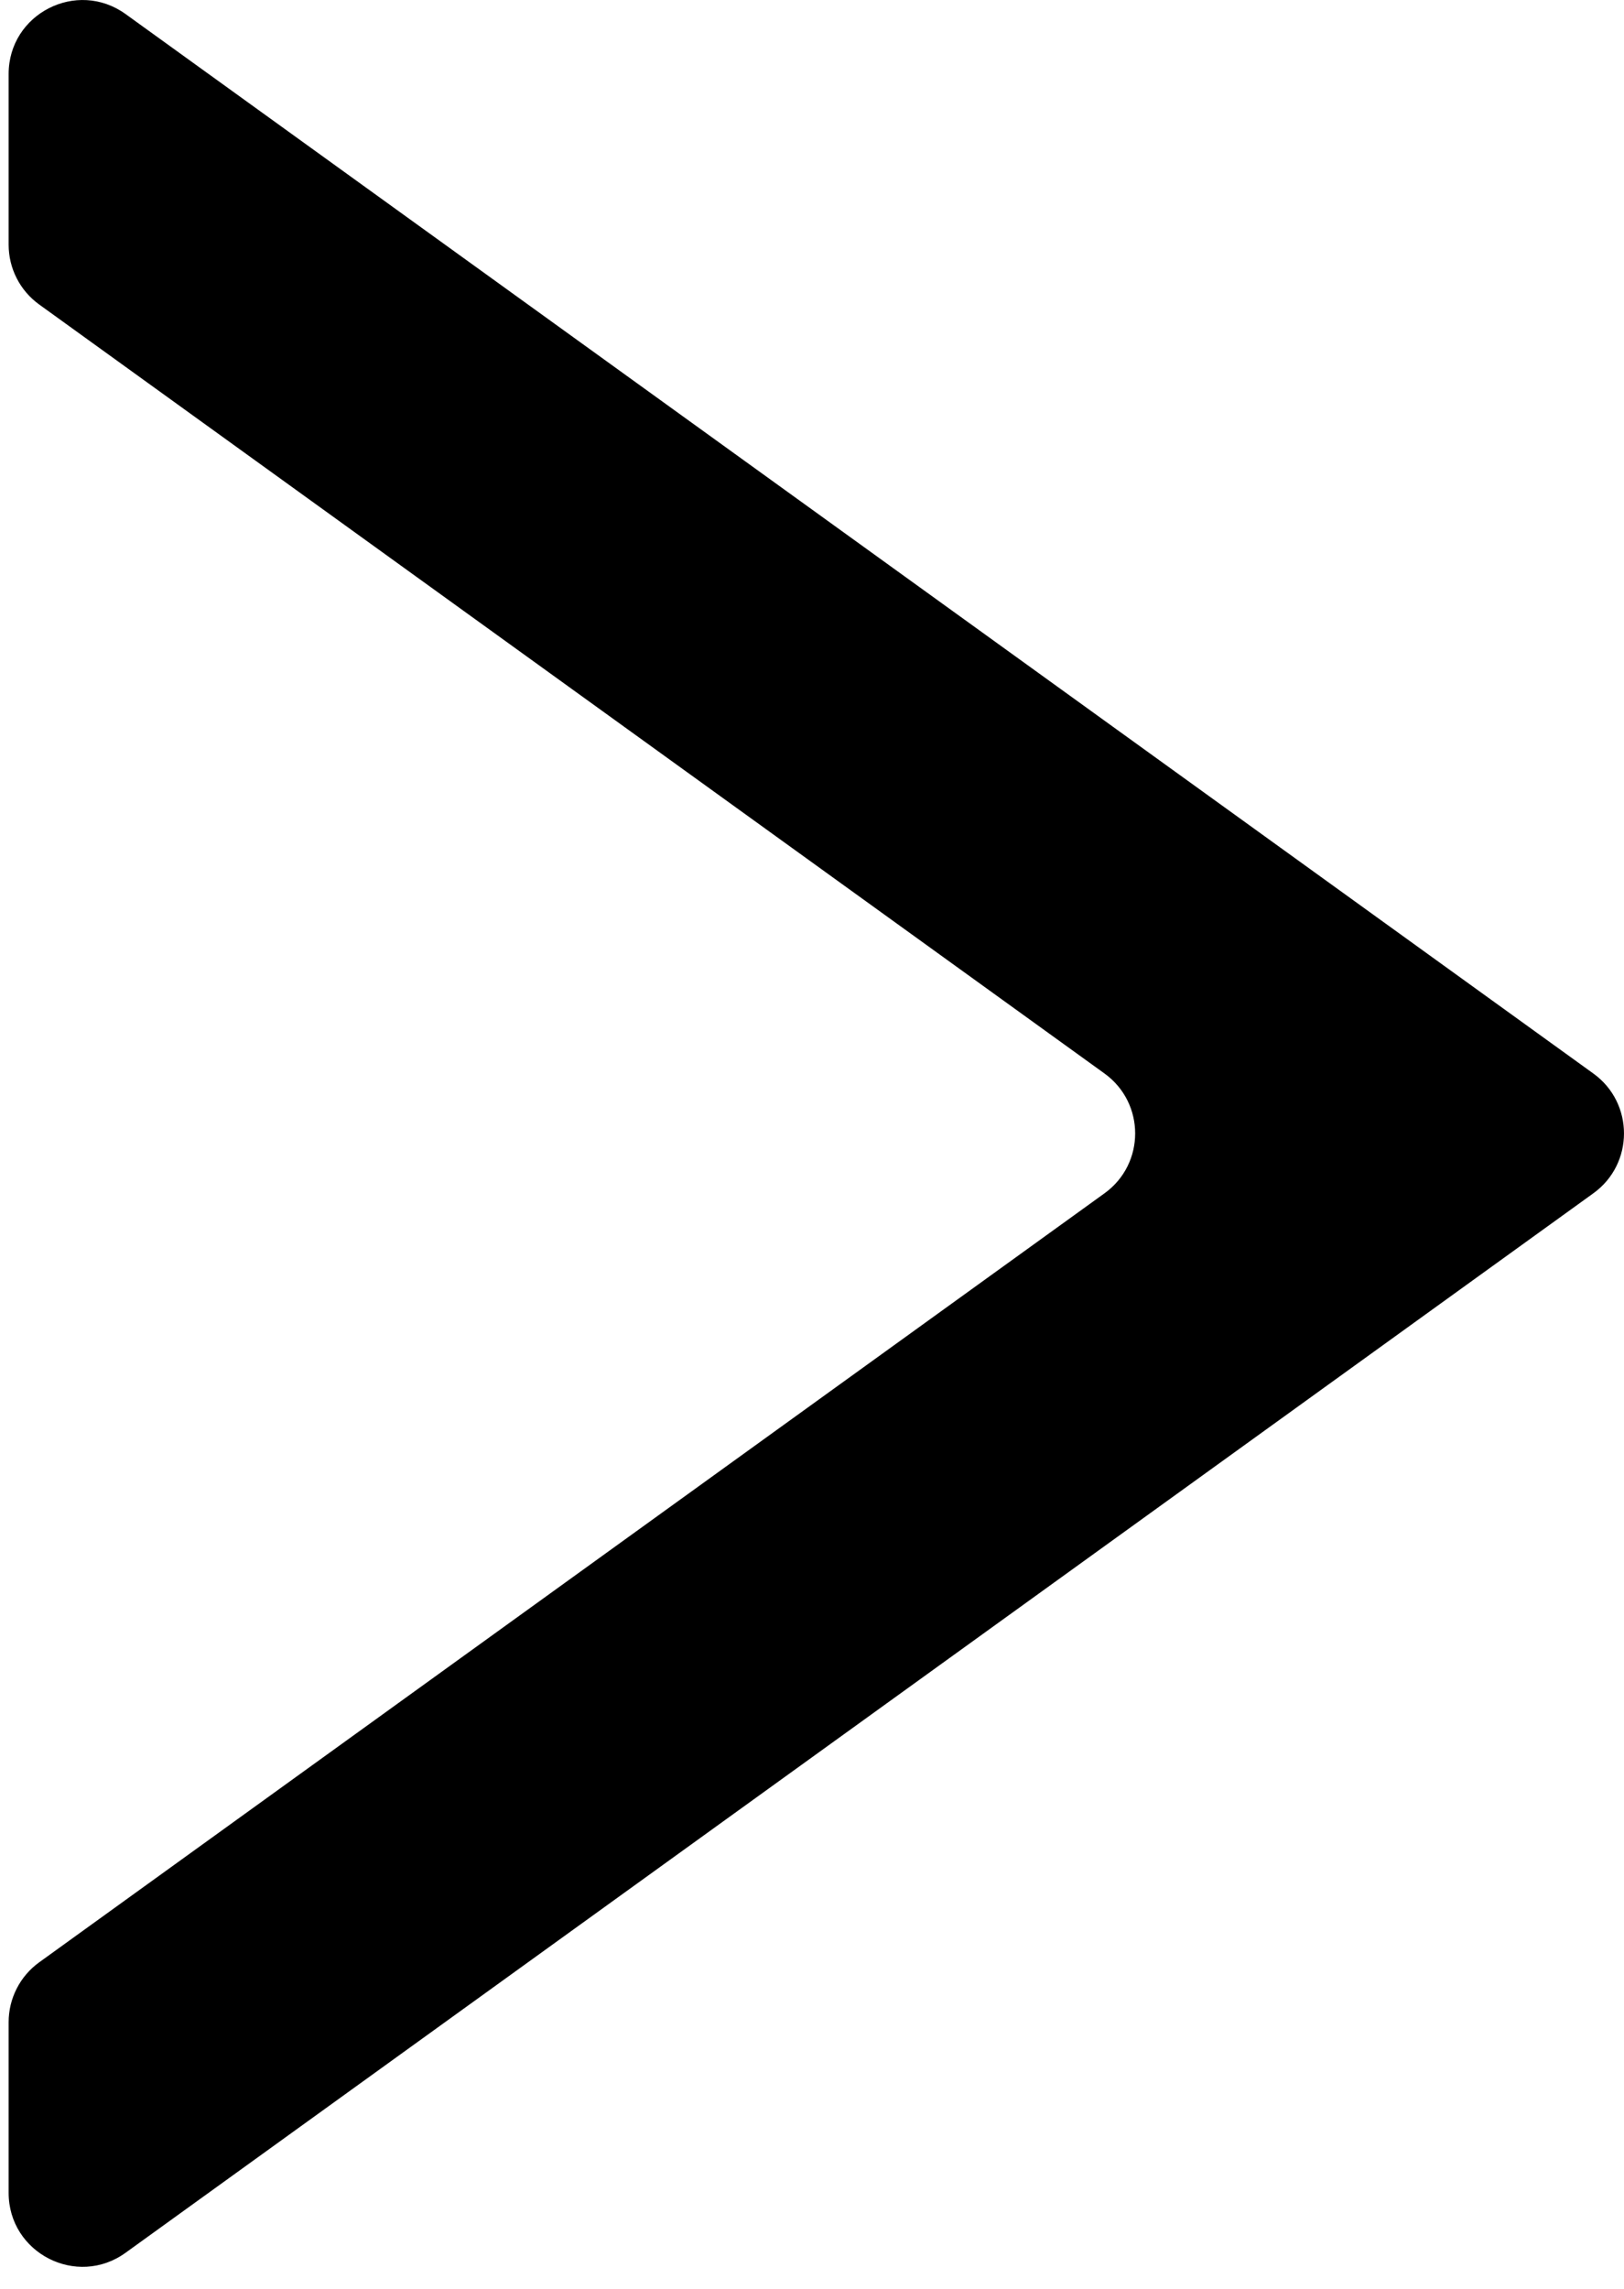 <svg width="22" height="31" viewBox="0 0 22 31" fill="none" xmlns="http://www.w3.org/2000/svg">
    <path fill-rule="evenodd" clip-rule="evenodd" d="M0.117 1.002C0.117 0.186 1.041 -0.286 1.702 0.191L21.585 14.54C22.138 14.939 22.138 15.763 21.585 16.162L1.702 30.511C1.041 30.989 0.117 30.516 0.117 29.7V27.388C0.117 27.067 0.271 26.765 0.532 26.577L14.963 16.162C15.516 15.763 15.516 14.94 14.963 14.54L0.532 4.125C0.271 3.937 0.117 3.636 0.117 3.314V1.002Z" fill="black"/>
</svg>
